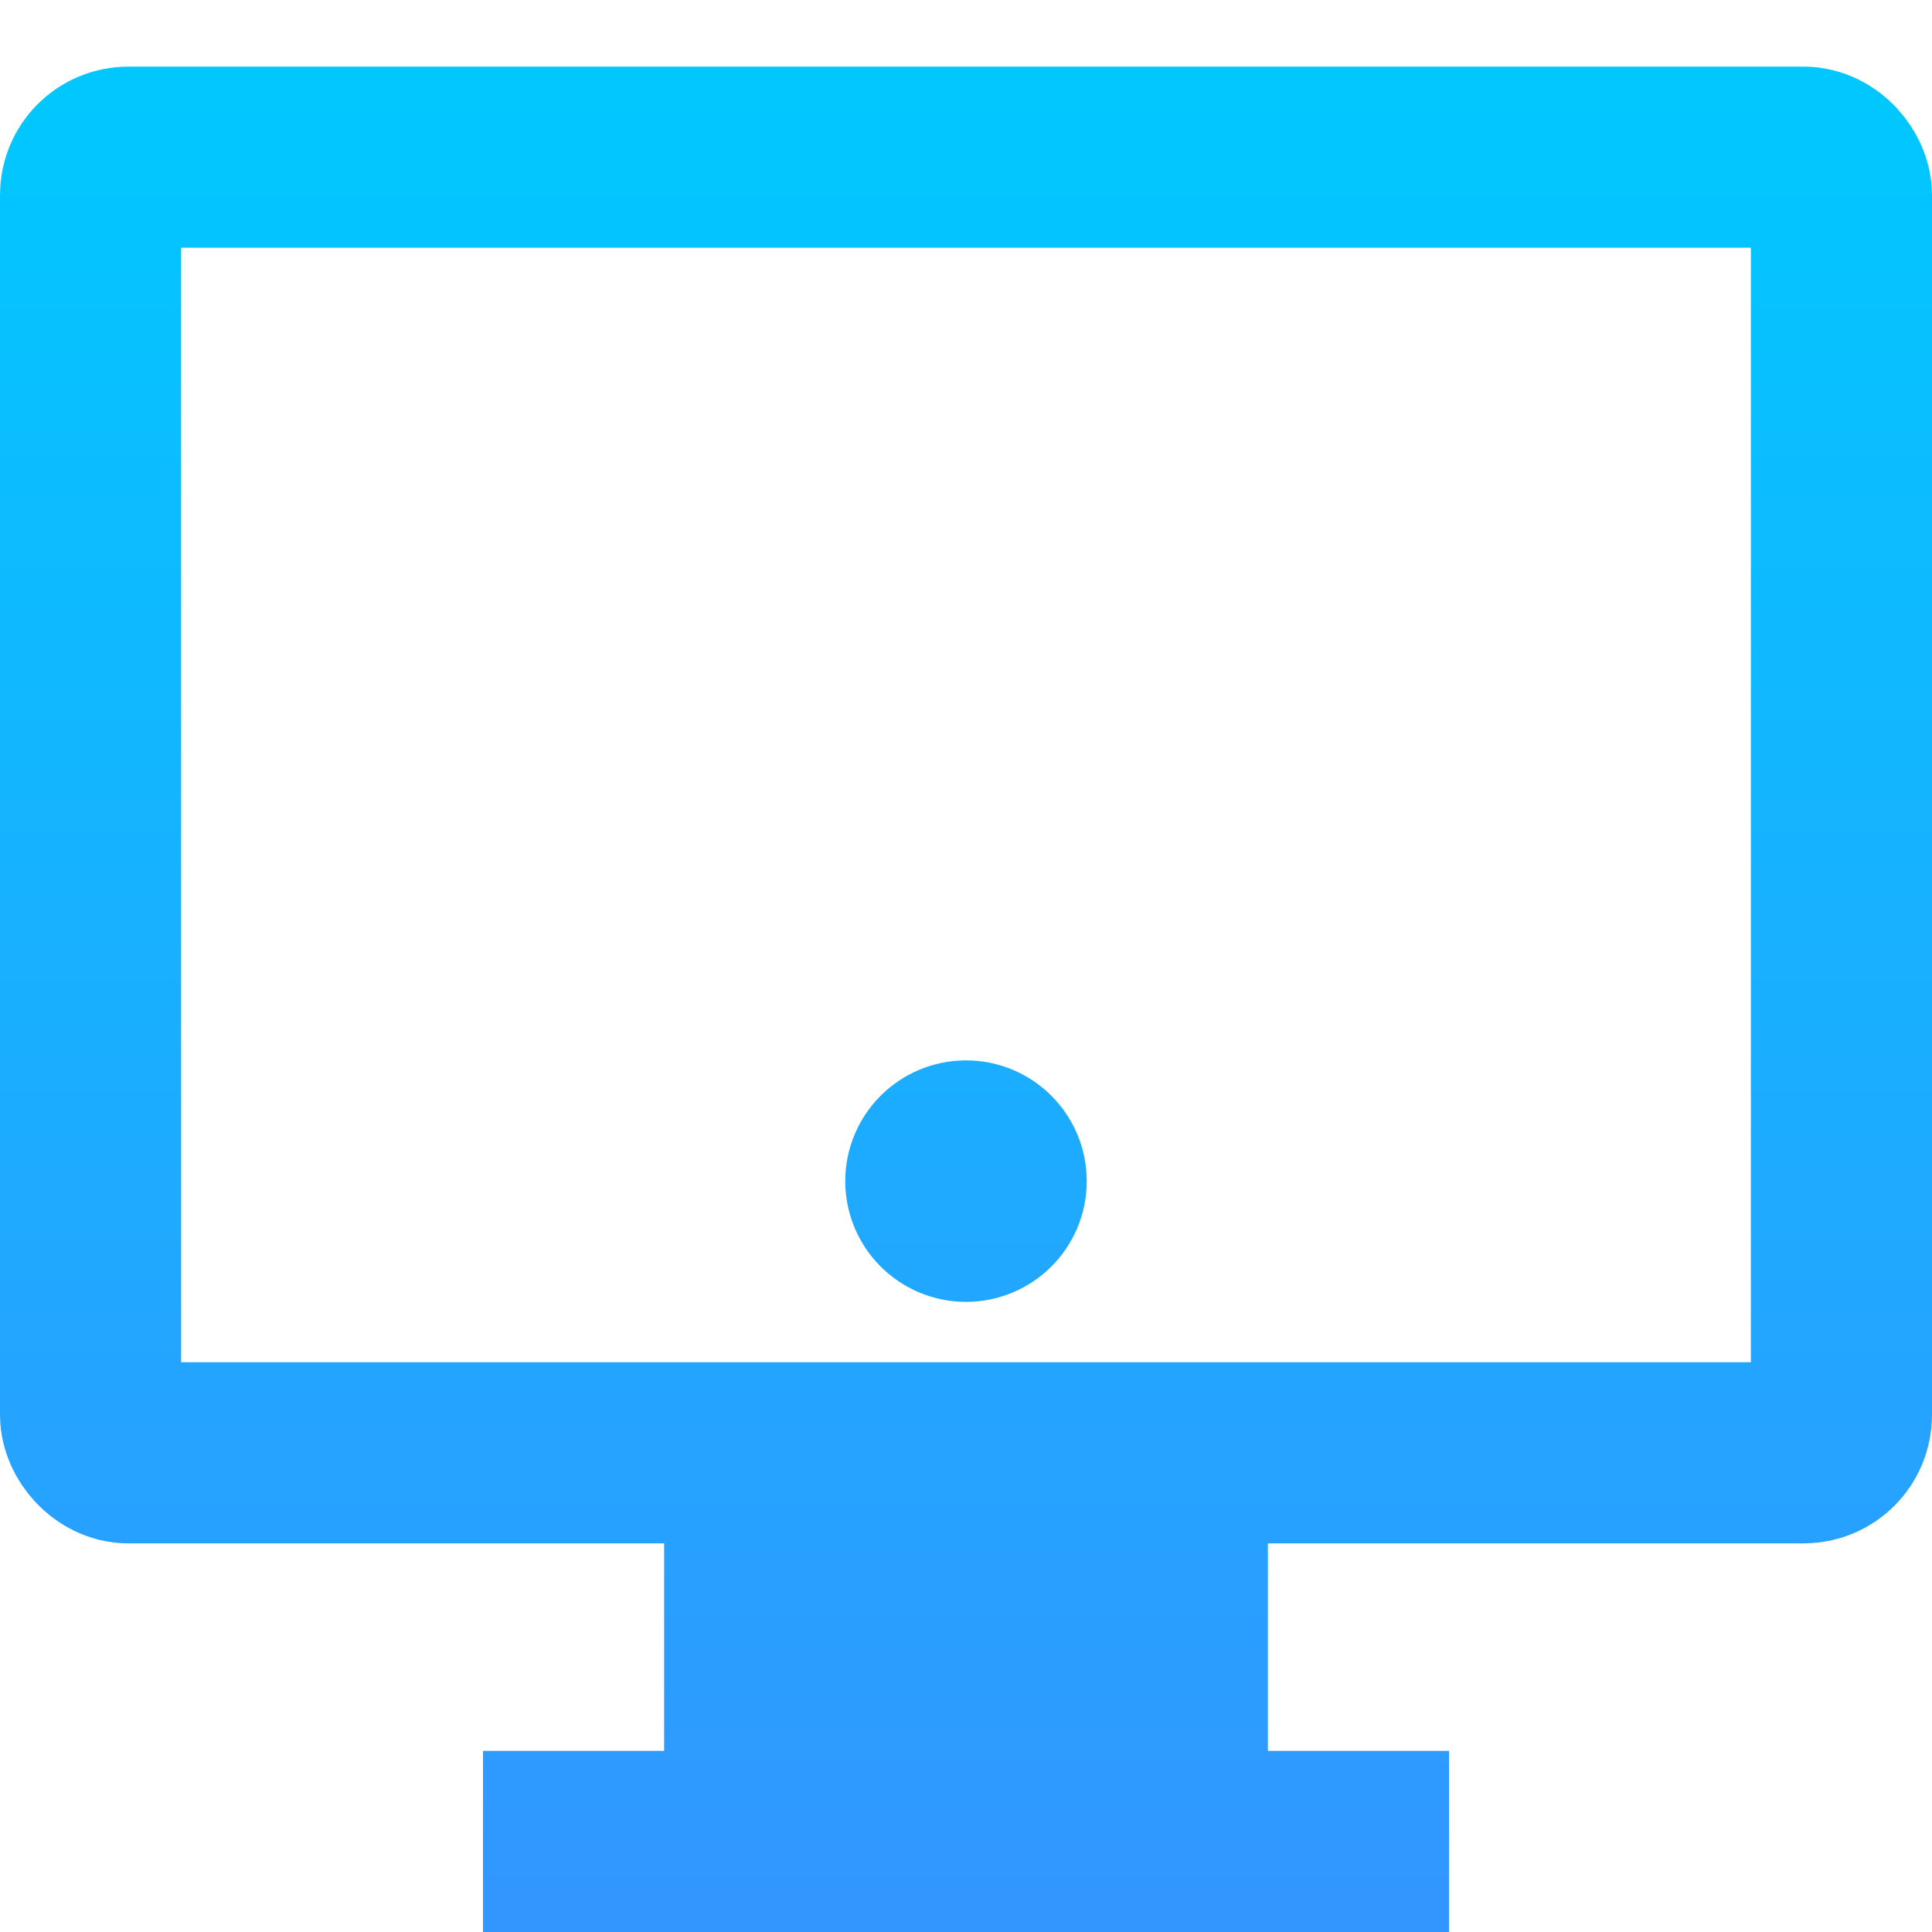<?xml version="1.0" encoding="UTF-8" standalone="no"?>
<svg xmlns:rdf="http://www.w3.org/1999/02/22-rdf-syntax-ns#" xmlns="http://www.w3.org/2000/svg" height="512" width="512" version="1.1" xmlns:cc="http://creativecommons.org/ns#" xmlns:xlink="http://www.w3.org/1999/xlink" xmlns:dc="http://purl.org/dc/elements/1.1/">
 <defs>
  <linearGradient id="linearGradient4203">
   <stop style="stop-color:#3296ff" offset="0"/>
   <stop style="stop-color:#00c8ff" offset="1"/>
  </linearGradient>
  <linearGradient id="linearGradient4211" y2="-164.79" xlink:href="#linearGradient4203" gradientUnits="userSpaceOnUse" x2="640.57" gradientTransform="matrix(.75 0 0 .66 160.13 162.26)" y1="583.89" x1="640.57"/>
  <linearGradient id="linearGradient4213" y2="43.905" xlink:href="#linearGradient4203" gradientUnits="userSpaceOnUse" x2="640.57" gradientTransform="matrix(.965 0 0 .953 22.318 11.588)" y1="562.37" x1="640.57"/>
  <linearGradient id="linearGradient4251" y2="242.65" xlink:href="#linearGradient4203" gradientUnits="userSpaceOnUse" x2="640.57" gradientTransform="matrix(2.047 0 0 2.047 -670.73 -443.28)" y1="484.14" x1="640.57"/>
  <linearGradient id="linearGradient4164" y2="132.46" xlink:href="#linearGradient4203" gradientUnits="userSpaceOnUse" x2="686.15" gradientTransform="matrix(.988 0 0 .988 -37.678 -77.483)" y1="632.56" x1="686.15"/>
 </defs>
 <g transform="translate(-384.57 -35.798)">
  <path style="fill-opacity:0;stroke:url(#linearGradient4211);stroke-width:64" d="m592.57 445.65v40.727 11.636 11.636h96v-11.636-11.636-40.727z"/>
  <rect style="fill-opacity:0;stroke:url(#linearGradient4213);stroke-width:48" rx="10" ry="10" height="343.36" width="464" y="77.45" x="408.57"/>
  <circle r="16" style="fill-opacity:0;stroke:url(#linearGradient4251);stroke-width:32" cx="640.57" cy="348.81"/>
  <path style="fill-rule:evenodd;stroke:url(#linearGradient4164);stroke-width:48" d="m512.57 523.8h256"/>
 </g>
</svg>
